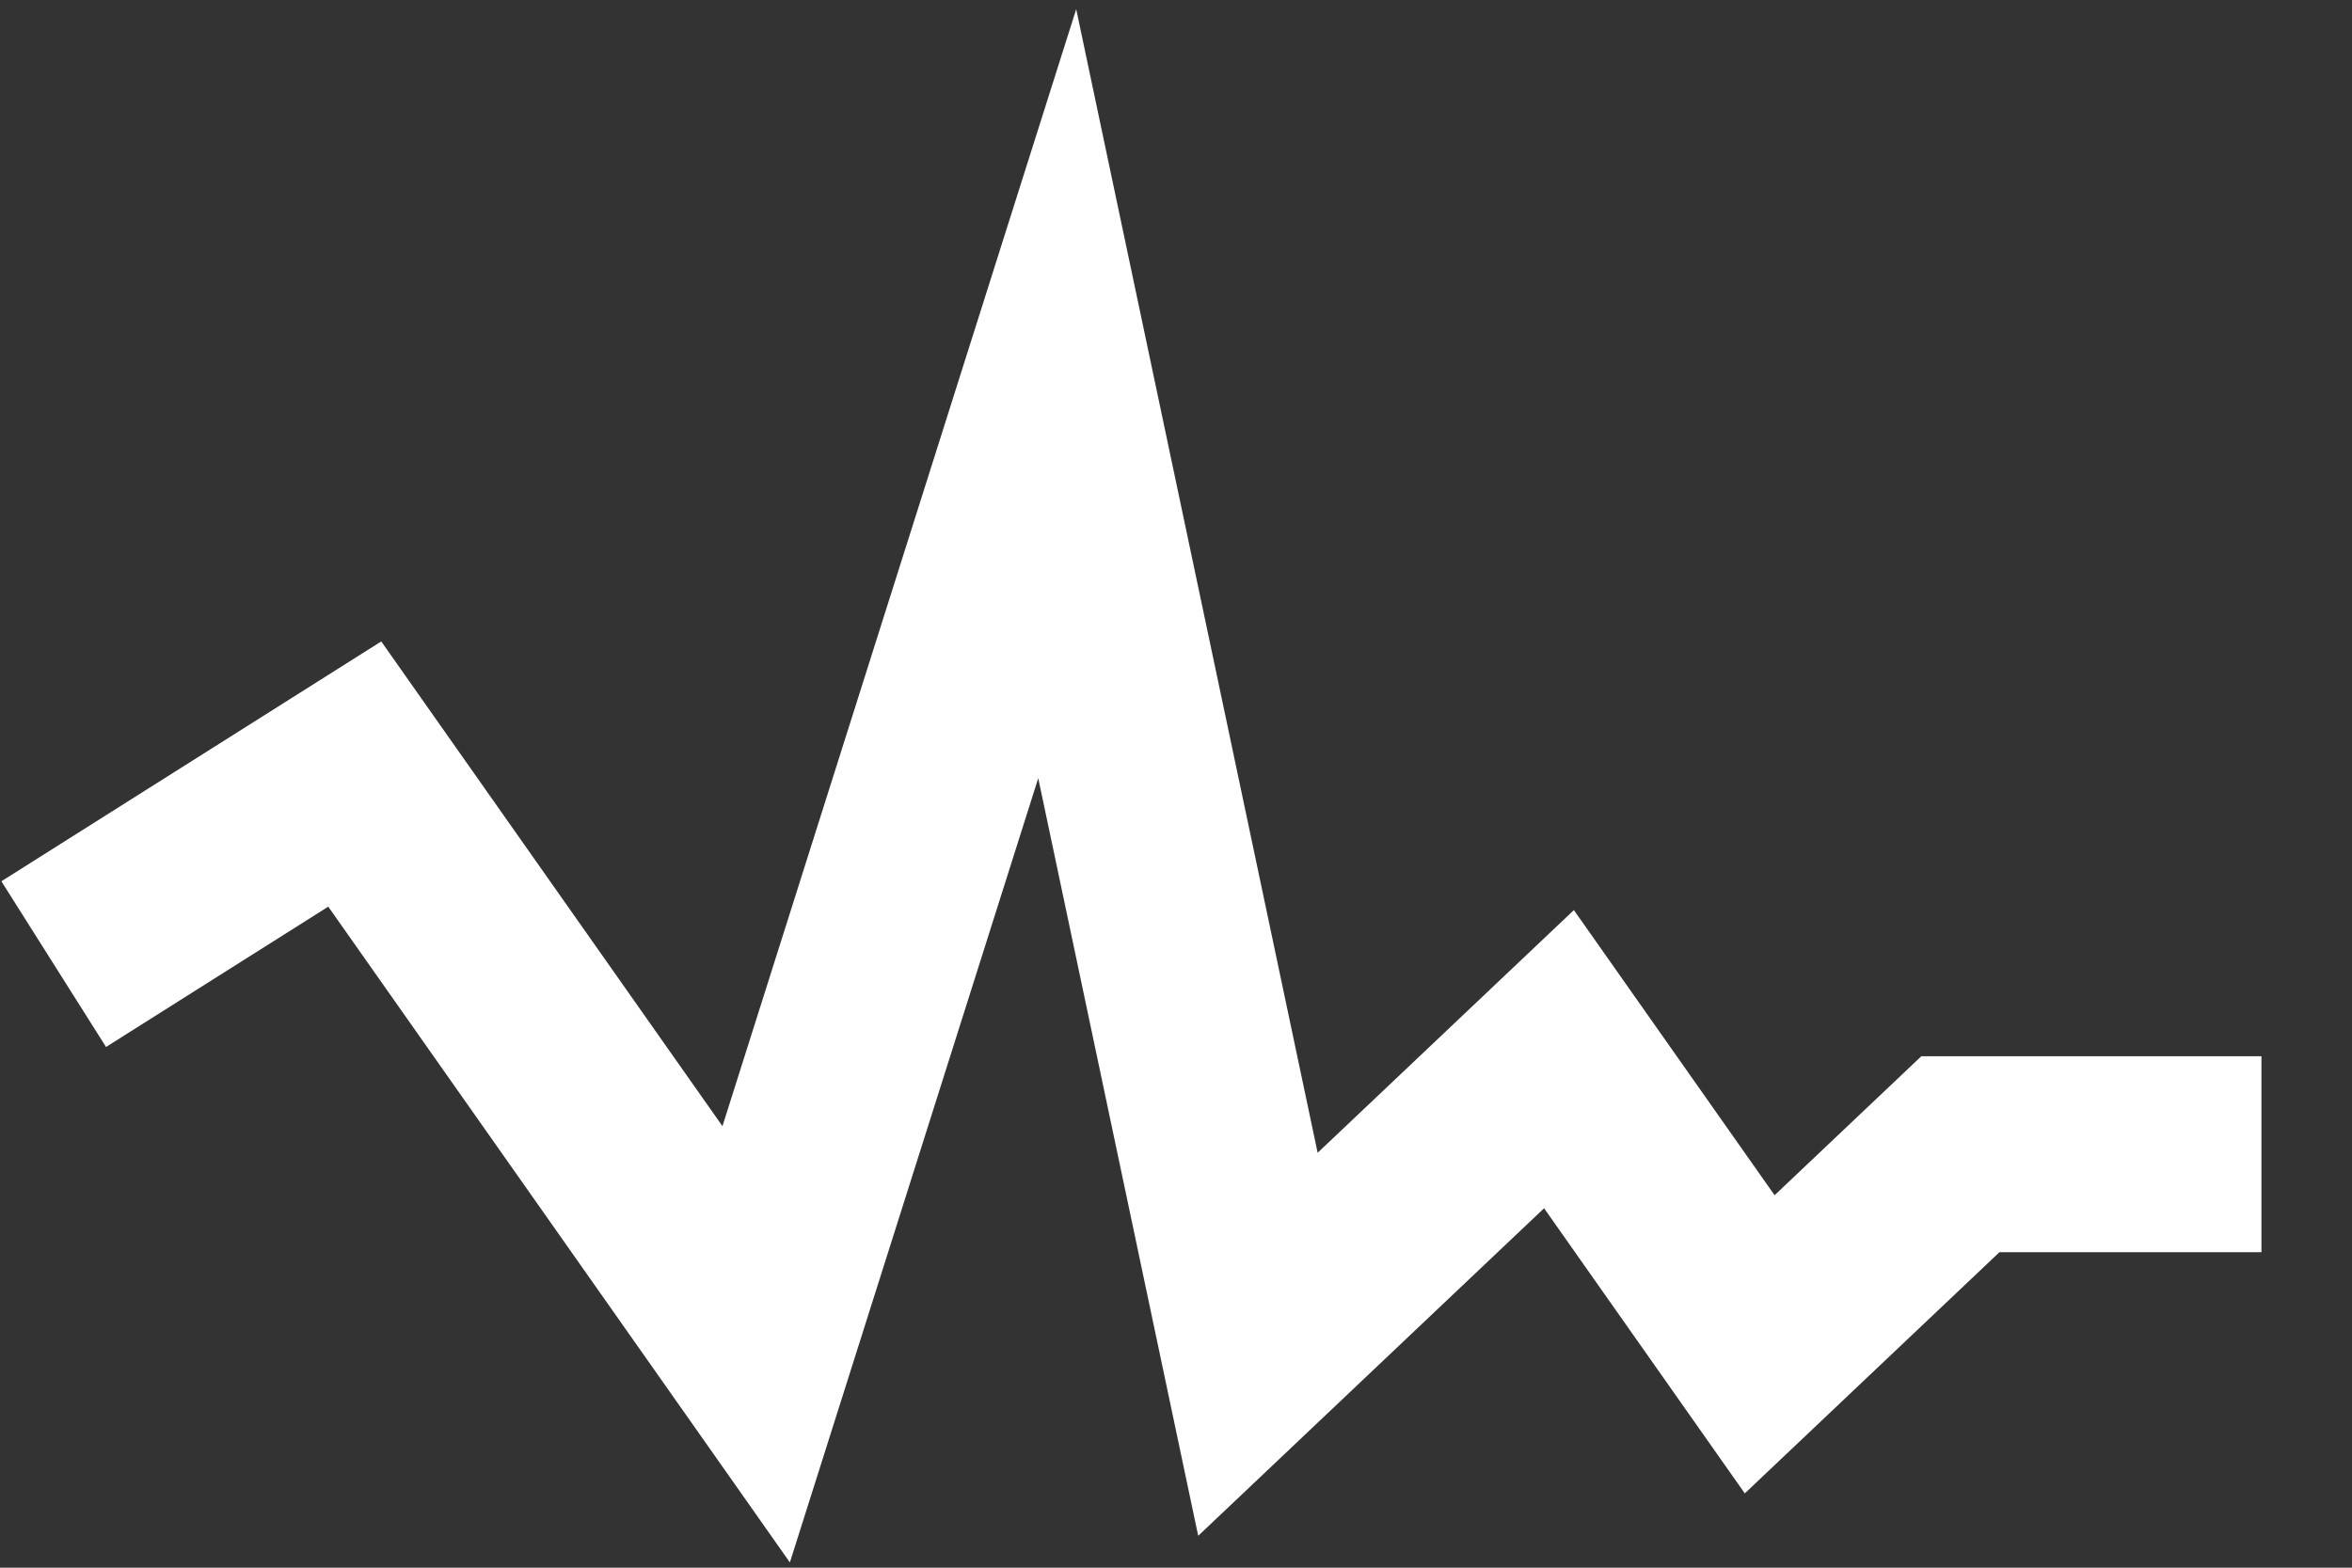 <svg width="12" height="8" viewBox="0 0 12 8" fill="none" xmlns="http://www.w3.org/2000/svg">
    <rect x="0" y="0" width="12" height="8" fill="#333333" stroke="none"/>
    <path d="M0.274 4.92L1.81 3.95L3.858 6.86L5.394 2.009L6.418 6.86L7.954 5.405L8.978 6.86L10.002 5.89H11.538" stroke="white"/>    
</svg>